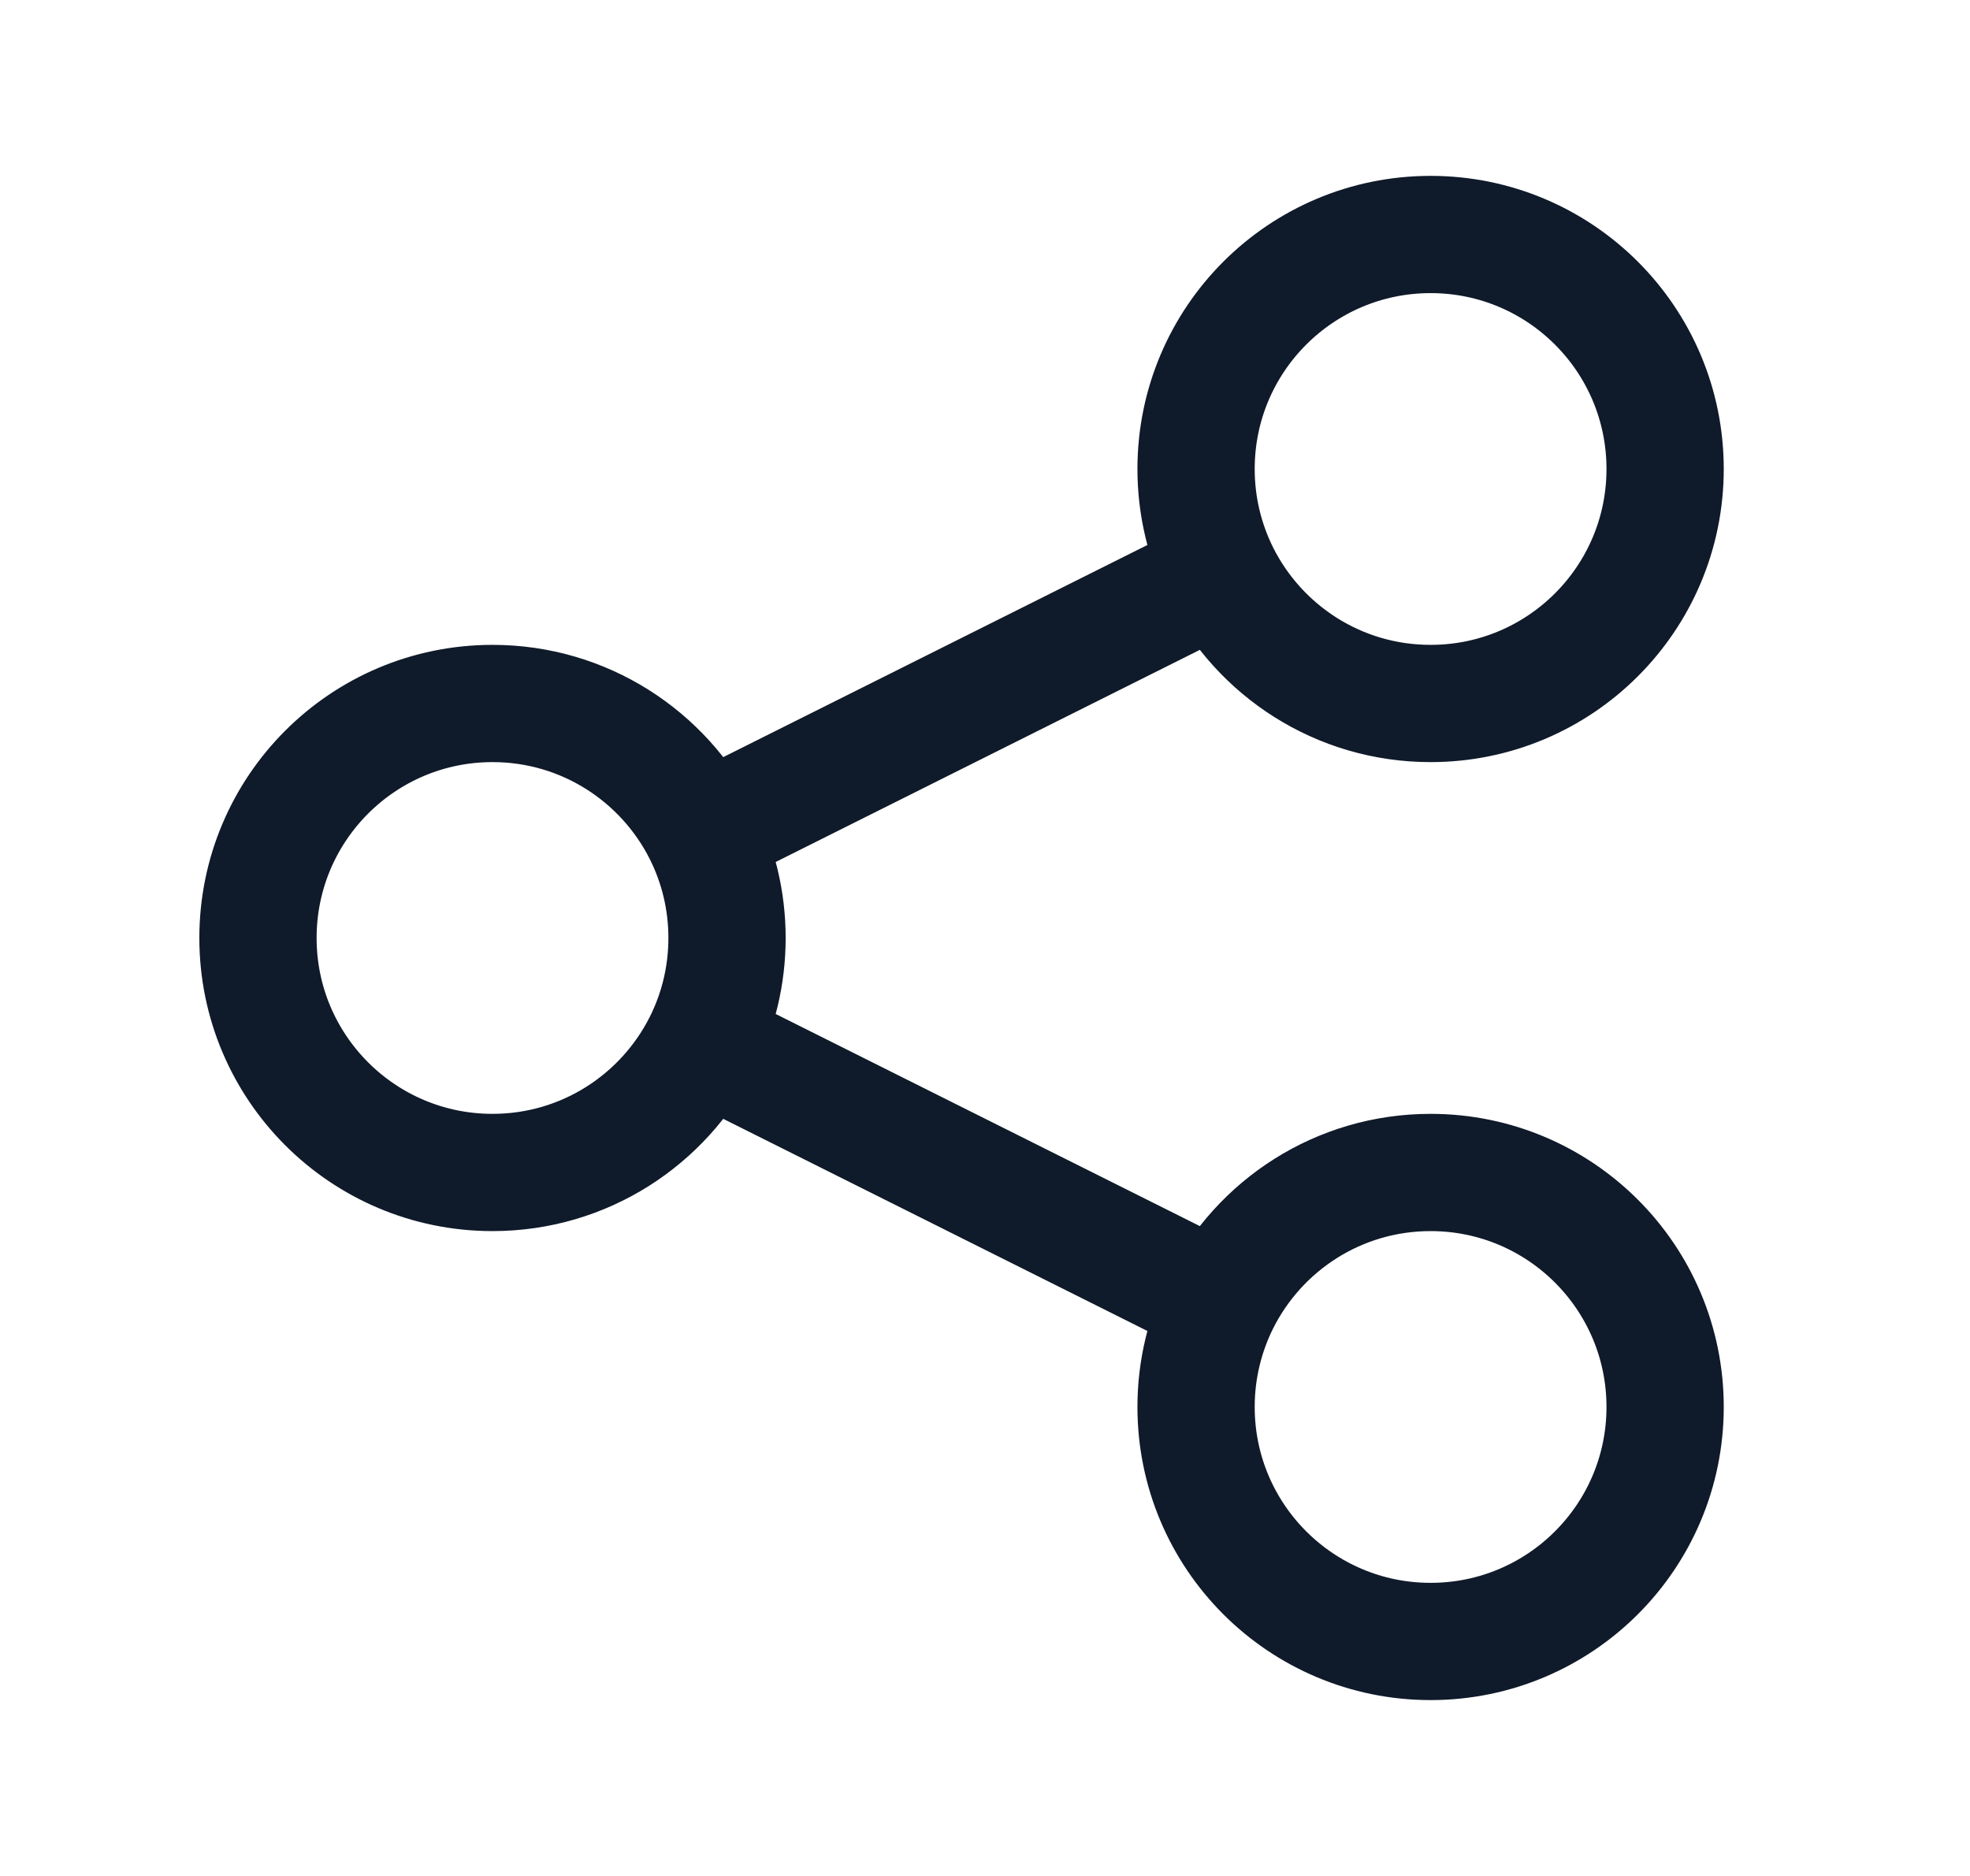 <svg width="21" height="20" viewBox="0 0 21 20" fill="none" xmlns="http://www.w3.org/2000/svg">
<g id="Icon/Outline/share">
<path id="Icon" d="M7.487 11.118C7.655 10.782 7.75 10.402 7.75 10C7.75 9.598 7.655 9.218 7.487 8.882M7.487 11.118C7.076 11.938 6.229 12.5 5.25 12.5C3.869 12.5 2.75 11.381 2.75 10C2.75 8.619 3.869 7.5 5.25 7.5C6.229 7.5 7.076 8.062 7.487 8.882M7.487 11.118L13.013 13.882M7.487 8.882L13.013 6.118M13.013 6.118C13.424 6.938 14.271 7.5 15.25 7.5C16.631 7.5 17.75 6.381 17.75 5C17.75 3.619 16.631 2.5 15.25 2.5C13.869 2.5 12.75 3.619 12.75 5C12.75 5.402 12.845 5.782 13.013 6.118ZM13.013 13.882C12.845 14.218 12.75 14.598 12.75 15C12.75 16.381 13.869 17.5 15.25 17.5C16.631 17.5 17.75 16.381 17.75 15C17.75 13.619 16.631 12.5 15.25 12.5C14.271 12.5 13.424 13.062 13.013 13.882Z" stroke="#0F1A2A" stroke-width="1.25" stroke-linecap="round" stroke-linejoin="round"/>
</g>
</svg>
